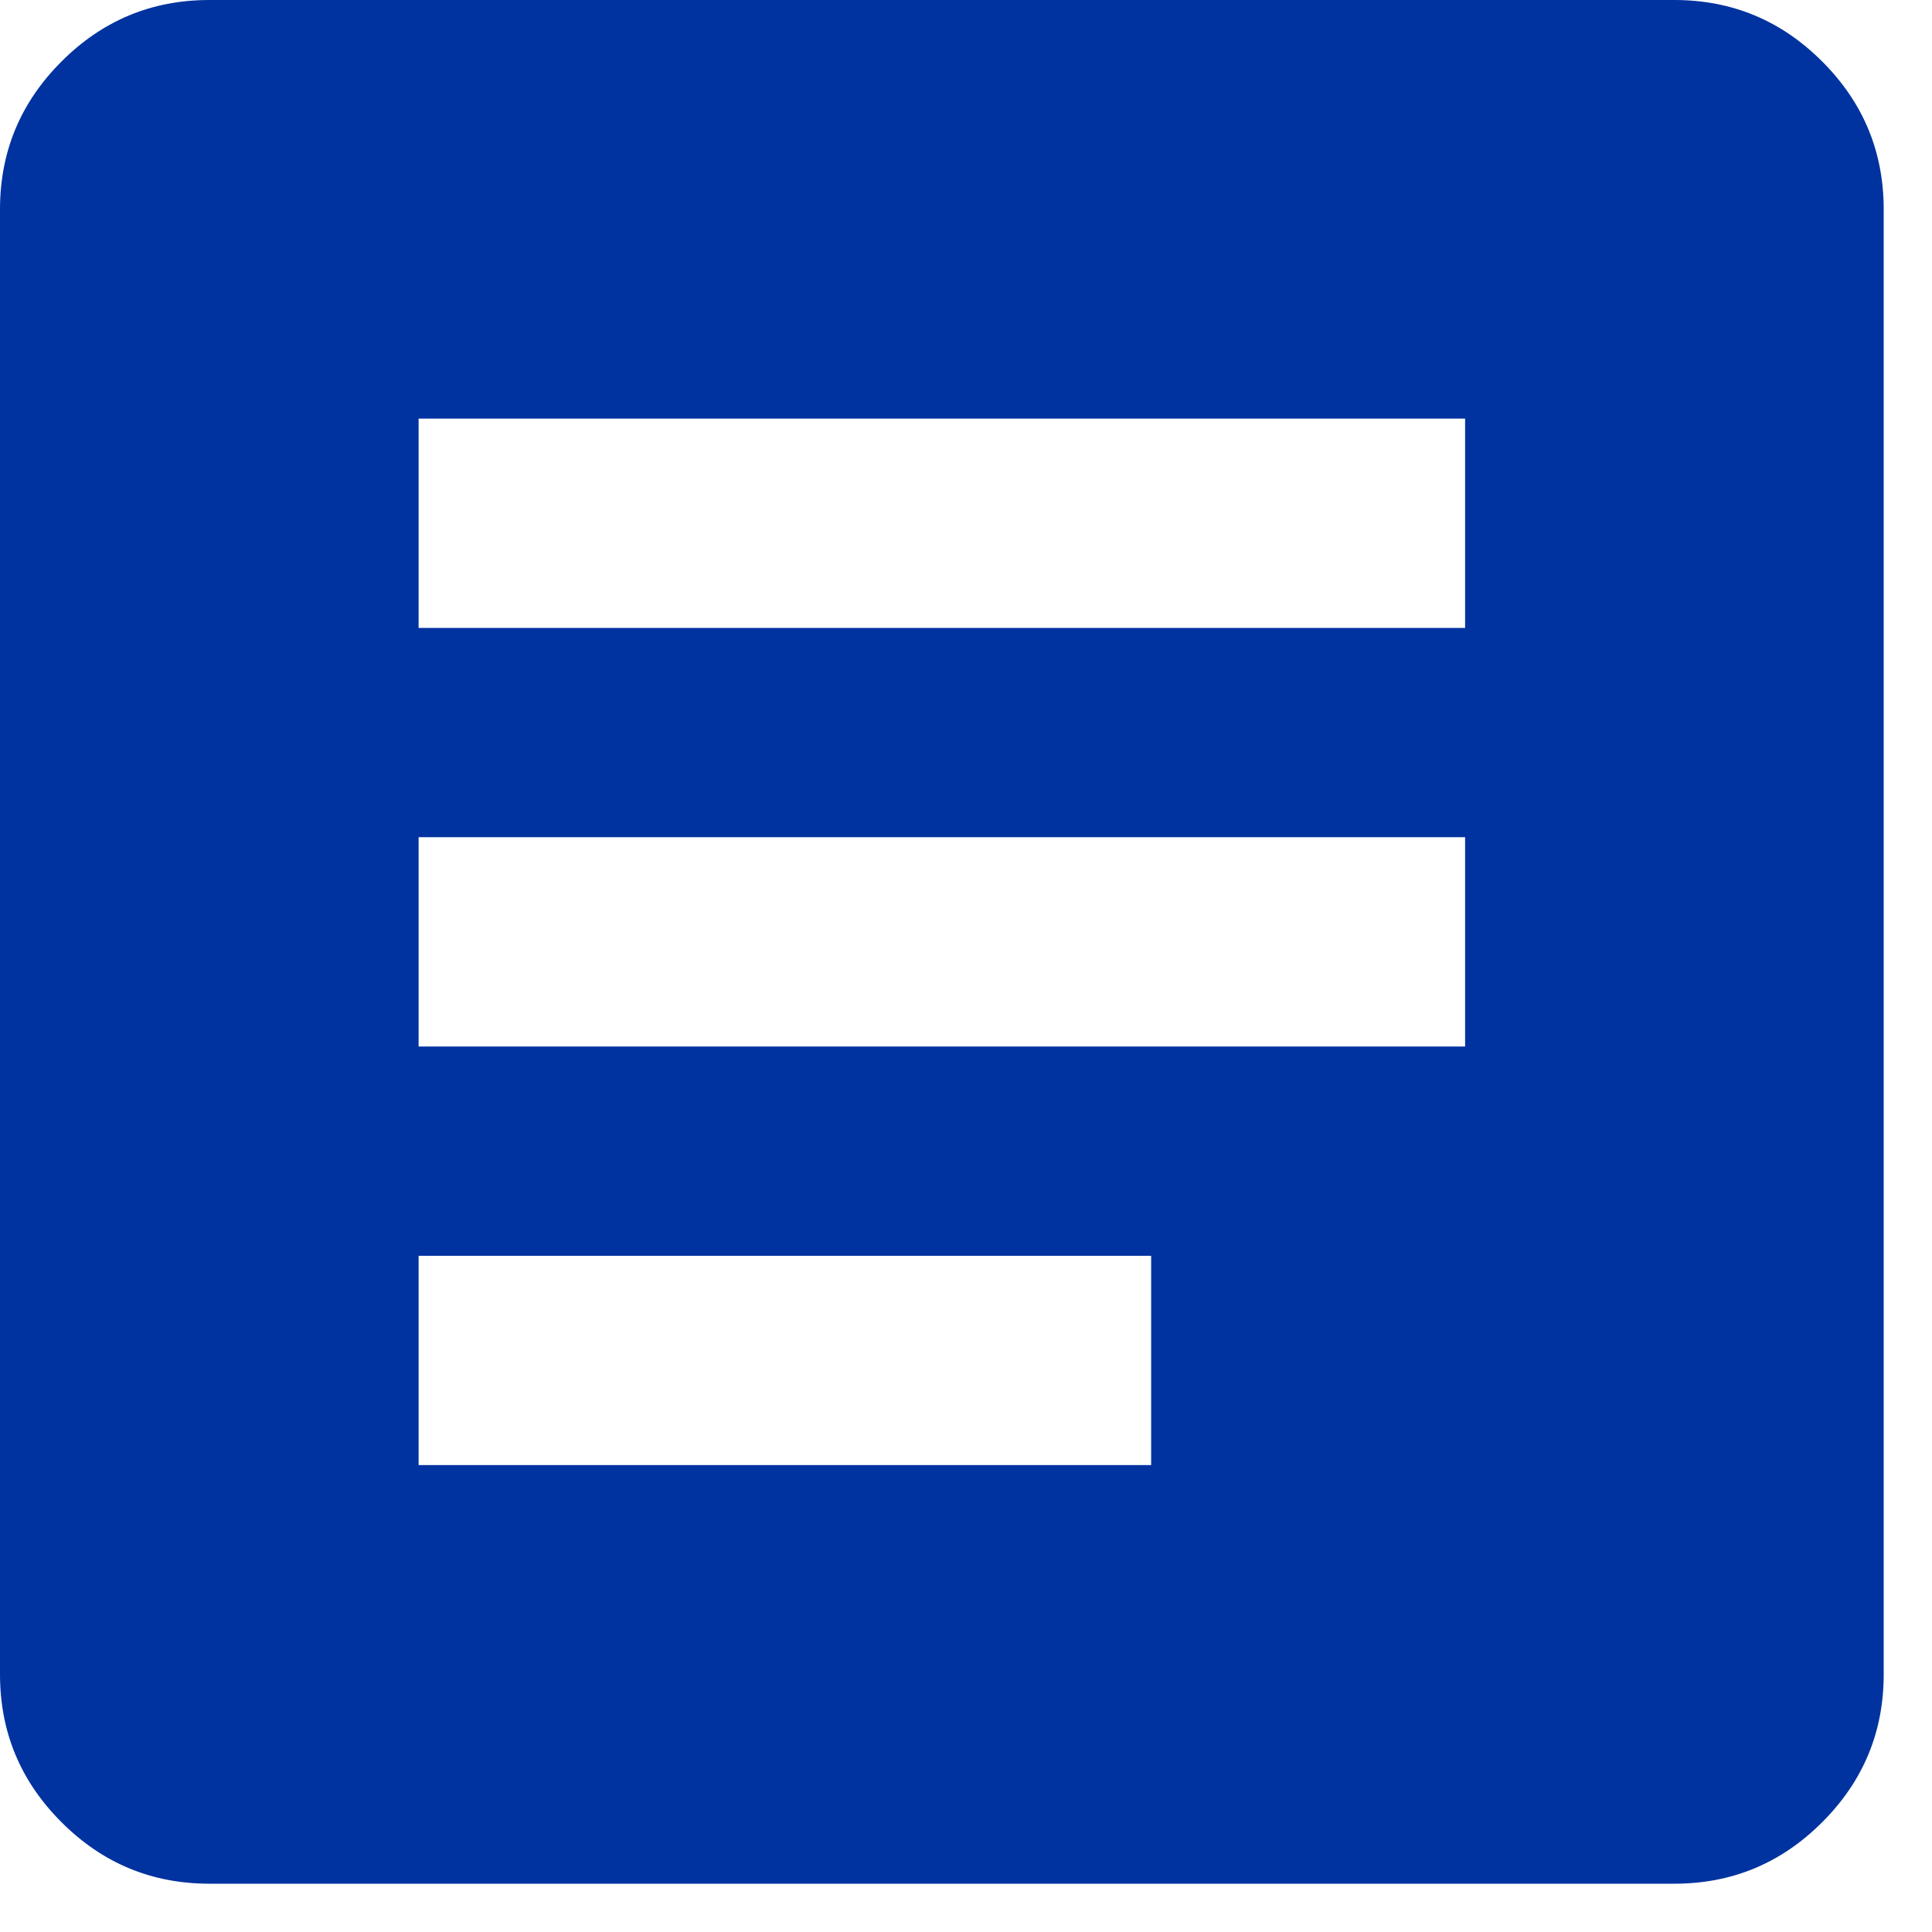 <svg width="30" height="30" viewBox="0 0 30 30" fill="none" xmlns="http://www.w3.org/2000/svg">
    <path
        d="M3.25 29.25C2.356 29.25 1.591 28.932 0.955 28.295C0.318 27.659 0 26.894 0 26V3.25C0 2.356 0.318 1.591 0.955 0.955C1.591 0.318 2.356 0 3.25 0H26C26.894 0 27.659 0.318 28.295 0.955C28.932 1.591 29.25 2.356 29.25 3.25V26C29.25 26.894 28.932 27.659 28.295 28.295C27.659 28.932 26.894 29.25 26 29.25H3.25ZM6.5 22.75H17.875V19.5H6.5V22.75ZM6.5 16.25H22.75V13H6.5V16.25ZM6.5 9.75H22.75V6.5H6.5V9.75Z"
        fill="#0033A0" />
</svg>